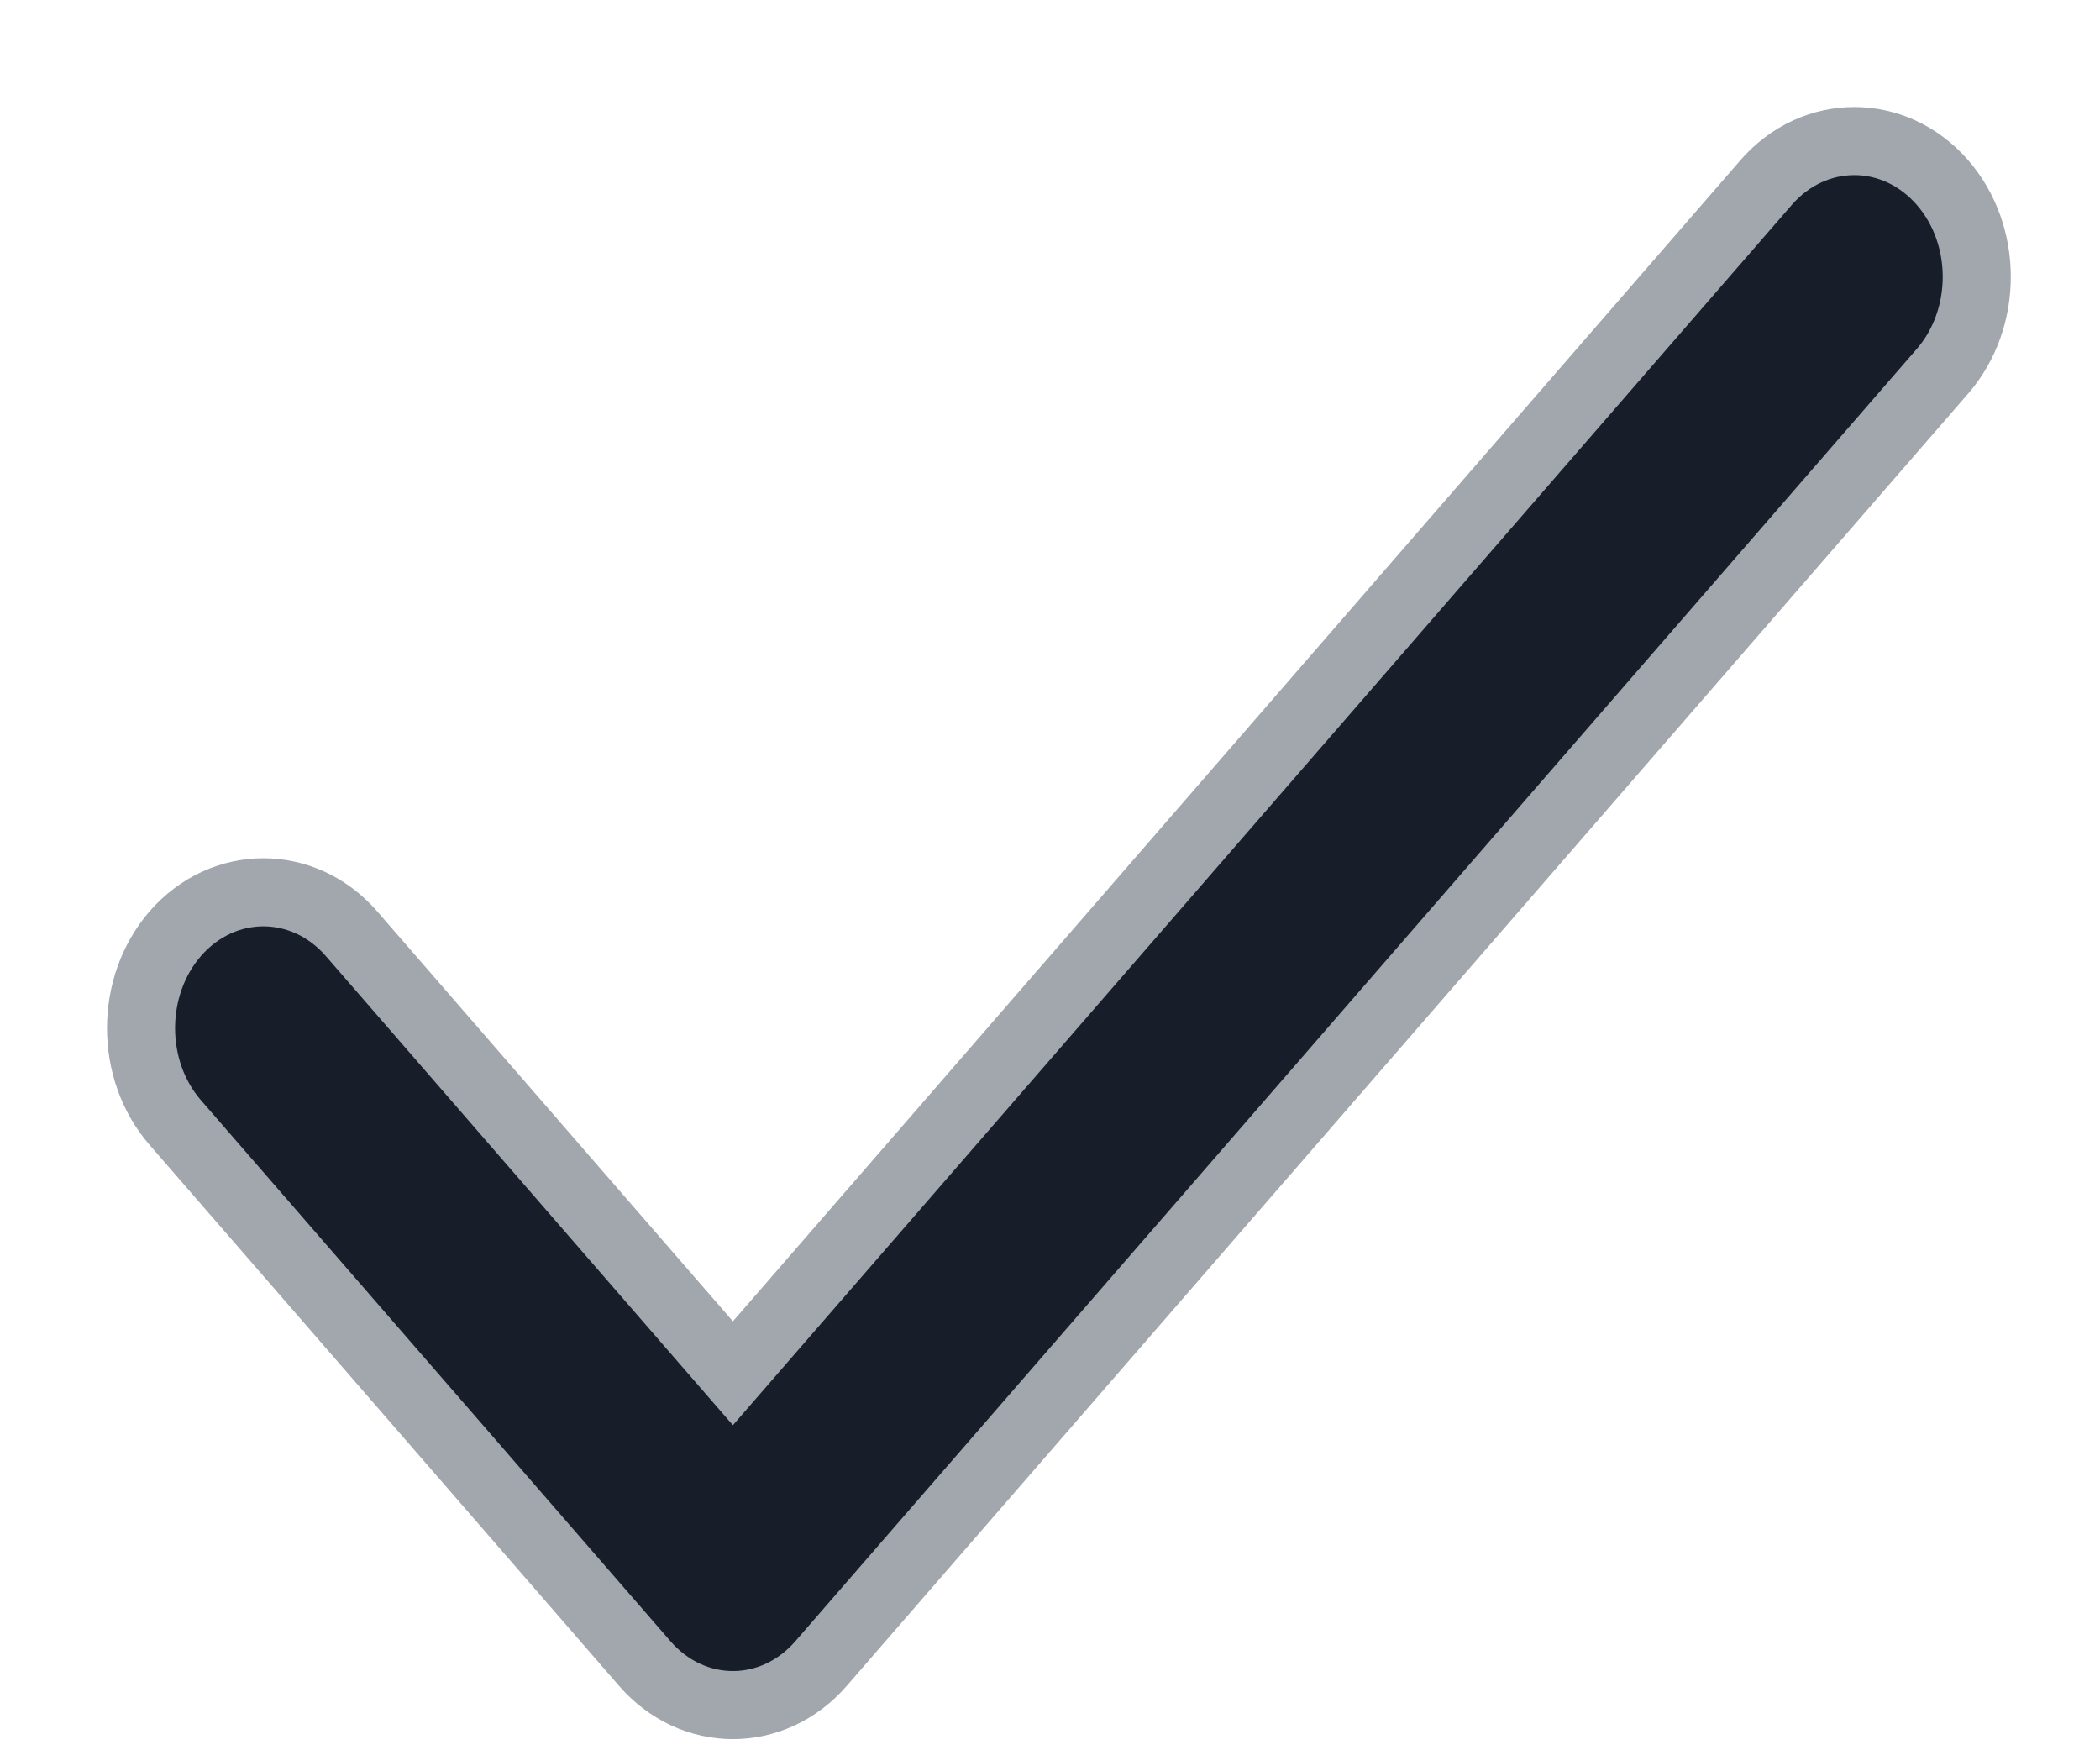 <svg width="12" height="10" viewBox="0 0 12 10" fill="none" xmlns="http://www.w3.org/2000/svg">
<path d="M10.092 1.043L10.092 1.043L4.188 7.846L2.009 5.335C1.734 5.019 1.276 5.019 1.001 5.335L1.001 5.335C0.741 5.636 0.741 6.113 1.001 6.413L1.001 6.413L3.684 9.504C3.684 9.504 3.684 9.504 3.684 9.504C3.959 9.821 4.417 9.821 4.692 9.504L11.1 2.121C11.361 1.82 11.361 1.343 11.1 1.043C10.825 0.727 10.367 0.727 10.092 1.043Z" fill="#171E2A" stroke="#A2A6AD" stroke-width="0.389"/>
</svg>
